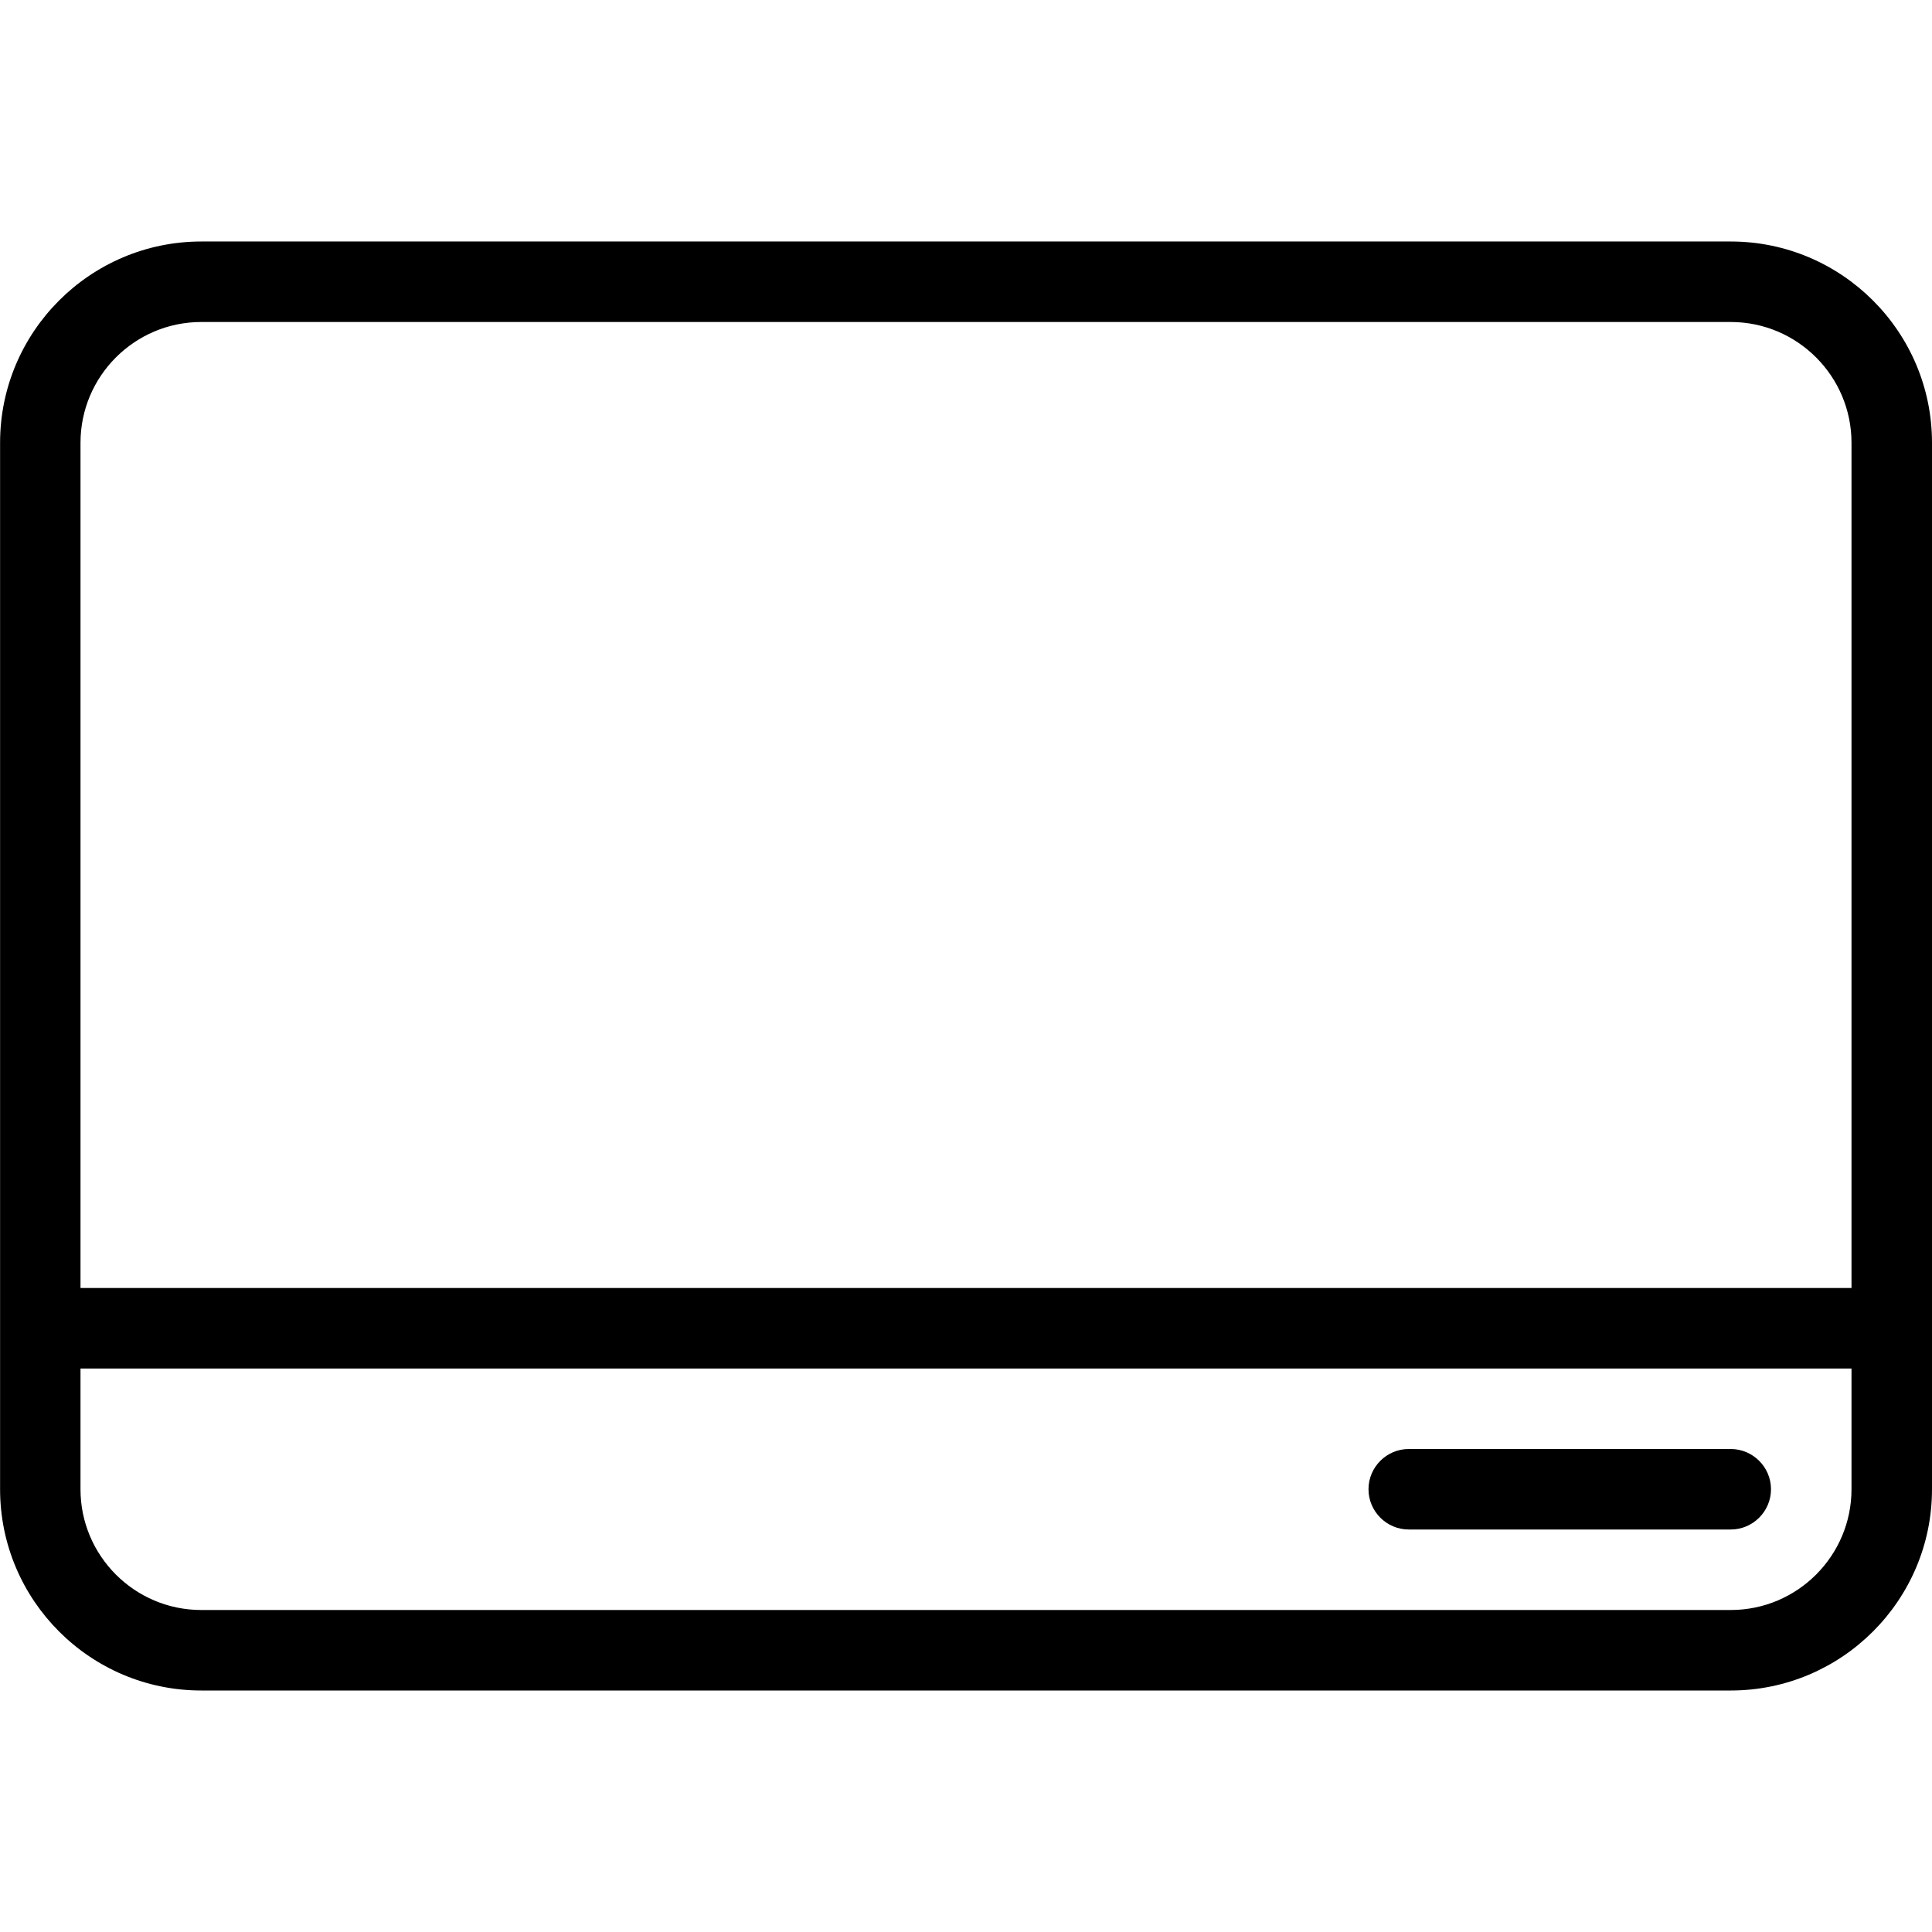<svg width="24" height="24" viewBox="0 0 24 24" xmlns="http://www.w3.org/2000/svg"><title>hardware/touch10_24</title><path d="M21.5 3C22.878 3 24 4.121 24 5.5l0 13c0 1.379-1.122 2.5-2.5 2.5L2.5 21C1.122 21 .001 19.879.001 18.5l0-13c0-1.379 1.122-2.5 2.5-2.5L21.5 3zm1.5 13l0-10.5c0-.827-.673-1.5-1.5-1.5L2.5 4c-.827 0-1.5.673-1.5 1.5l0 10.5 22 0zm0 2.5l0-1.5-22 0 0 1.5c0 .827.673 1.5 1.5 1.5l19 0c.827 0 1.5-.673 1.5-1.5zm-5.5.5c-.275 0-.5-.225-.5-.5 0-.275.225-.5.5-.5l4 0c.275 0 .5.225.5.5 0 .275-.225.5-.5.5l-4 0z" fill="#000" fill-rule="evenodd"/></svg>